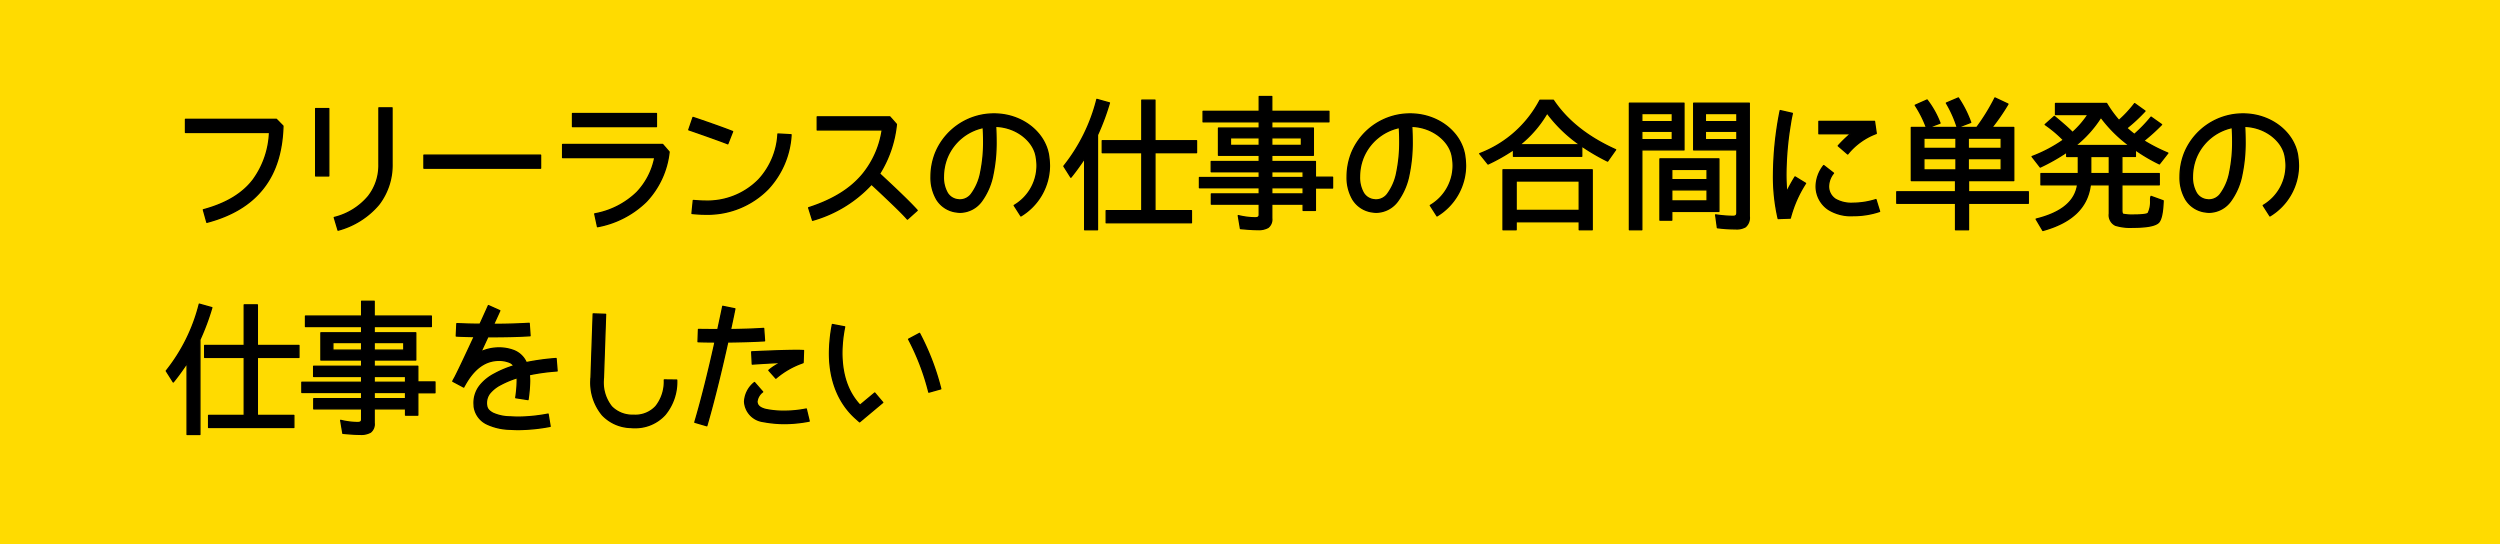 <svg xmlns="http://www.w3.org/2000/svg" viewBox="0 0 464 101"><title>フリーランスの仕事の合間に単発の仕事をしたい</title><rect width="464" height="101" style="fill:#ffdb00"/><path d="M34.427,22.15H51.297l1.215,1.242c-.135,4.616-1.269,8.503-3.644,11.526-2.349,3.023-5.857,5.128-10.474,6.343l-.647-2.322c4.292-1.161,7.261-2.996,9.204-5.506a15.995,15.995,0,0,0,3.077-8.854H34.427Z" style="stroke:#000;stroke-linecap:round;stroke-linejoin:round;stroke-width:0.25px"/><path d="M61.019,20.153V32.65H58.589V20.153Zm1.728,22.566L62.044,40.37a11.958,11.958,0,0,0,6.343-3.941,9.314,9.314,0,0,0,1.944-5.965V20.018h2.429V30.464a11.96,11.96,0,0,1-2.456,7.477A14.901,14.901,0,0,1,62.746,42.719Z" style="stroke:#000;stroke-linecap:round;stroke-linejoin:round;stroke-width:0.25px"/><path d="M78.684,28.791H100.332v2.429H78.684Z" style="stroke:#000;stroke-linecap:round;stroke-linejoin:round;stroke-width:0.25px"/><path d="M122.993,26.82l1.188,1.376a15.823,15.823,0,0,1-4.237,9.205,17.427,17.427,0,0,1-9.043,4.67l-.513-2.375a15.042,15.042,0,0,0,7.828-3.995,12.949,12.949,0,0,0,3.319-6.452H104.422v-2.429ZM121.832,21.07V23.5H106.258V21.07Z" style="stroke:#000;stroke-linecap:round;stroke-linejoin:round;stroke-width:0.25px"/><path d="M130.651,25.065c-1.539-.54-2.78-.972-2.808-.972l.783-2.294c.026,0,5.047,1.701,7.342,2.618l-.891,2.268C133.998,26.253,132.163,25.605,130.651,25.065Zm13.739-.189,2.429.135A16.015,16.015,0,0,1,142.582,35.026a15.707,15.707,0,0,1-11.742,4.724h-.054c-.756,0-1.539-.054-2.349-.135l.243-2.402c.729.054,1.431.108,2.105.108a13.368,13.368,0,0,0,10.041-3.968A13.55,13.55,0,0,0,144.391,24.876Z" style="stroke:#000;stroke-linecap:round;stroke-linejoin:round;stroke-width:0.25px"/><path d="M150.818,40.883l-.729-2.322c4.588-1.484,7.801-3.536,9.987-6.154a16.876,16.876,0,0,0,3.671-8.287H151.682v-2.429h13.47l1.215,1.376a21.229,21.229,0,0,1-3.131,9.178c1.214,1.133,5.344,4.939,6.99,6.802L168.418,40.667c-.864-.999-2.7-2.753-4.266-4.238-.972-.917-1.862-1.754-2.402-2.24A23.556,23.556,0,0,1,150.818,40.883Z" style="stroke:#000;stroke-linecap:round;stroke-linejoin:round;stroke-width:0.25px"/><path d="M173.853,36.996a8.01,8.01,0,0,1-1.053-4.211,11.989,11.989,0,0,1,.864-4.454A11.69,11.69,0,0,1,184.542,21.151h.162c4.939.081,9.096,3.293,9.879,7.504a14.454,14.454,0,0,1,.188,2.105,10.937,10.937,0,0,1-5.29,9.312l-1.242-1.943a8.579,8.579,0,0,0,4.238-7.369,9.483,9.483,0,0,0-.162-1.701c-.459-2.861-3.617-5.506-7.531-5.614.055.945.081,1.862.081,2.699a29.149,29.149,0,0,1-.594,6.29,12.15,12.15,0,0,1-2.078,4.858,4.999,4.999,0,0,1-3.995,2.105,5.263,5.263,0,0,1-.647-.054A5.009,5.009,0,0,1,173.853,36.996Zm1.241-4.211a5.786,5.786,0,0,0,.702,2.996,2.627,2.627,0,0,0,2.052,1.296,1.544,1.544,0,0,0,.351.027,2.674,2.674,0,0,0,2.187-1.214,9.788,9.788,0,0,0,1.646-3.968,27.449,27.449,0,0,0,.54-5.776c0-.783-.027-1.592-.081-2.483a9.343,9.343,0,0,0-6.694,5.534A9.658,9.658,0,0,0,175.094,32.785Z" style="stroke:#000;stroke-linecap:round;stroke-linejoin:round;stroke-width:0.25px"/><path d="M203.691,42.638h-2.375V29.384c-.756,1.106-1.512,2.213-2.564,3.509L197.457,30.842A32.536,32.536,0,0,0,203.584,18.452l2.321.648a44.594,44.594,0,0,1-2.214,5.938Zm10.663-14.306v10.77h6.774V41.342H205.312V39.102h6.613v-10.77H204.583V26.118h7.342V18.587h2.43v7.531h7.72v2.213Z" style="stroke:#000;stroke-linecap:round;stroke-linejoin:round;stroke-width:0.25px"/><path d="M244.134,34.891v4.157h-2.268V37.887h-5.83v2.619a1.898,1.898,0,0,1-.675,1.7,3.49,3.49,0,0,1-1.917.405c-.972,0-2.024-.081-3.212-.189l-.404-2.402a13.498,13.498,0,0,0,3.158.405c.539,0,.729-.189.729-.567v-1.971H224.834V35.998h8.881V34.837H222.621V32.947h11.094V31.868h-8.908V29.978h8.908V28.817h-7.559V23.77h7.559V22.609H223.296V20.666h10.419V17.912h2.321v2.753h10.608v1.943h-10.608v1.161h7.72v5.048h-7.72V29.978h8.098v2.915h3.186v1.998Zm-10.419-9.312h-5.345v1.404h5.345Zm7.828,0h-5.507v1.404H241.543Zm.323,6.29h-5.83v1.08h5.83Zm0,2.969h-5.83v1.161h5.83Z" style="stroke:#000;stroke-linecap:round;stroke-linejoin:round;stroke-width:0.25px"/><path d="M251.083,36.996a8.01,8.01,0,0,1-1.053-4.211,11.989,11.989,0,0,1,.864-4.454,11.69,11.69,0,0,1,10.878-7.18h.162c4.939.081,9.096,3.293,9.879,7.504a14.454,14.454,0,0,1,.188,2.105,10.937,10.937,0,0,1-5.29,9.312l-1.242-1.943a8.579,8.579,0,0,0,4.238-7.369,9.483,9.483,0,0,0-.162-1.701c-.459-2.861-3.617-5.506-7.531-5.614.055.945.081,1.862.081,2.699a29.149,29.149,0,0,1-.594,6.29,12.15,12.15,0,0,1-2.078,4.858,4.999,4.999,0,0,1-3.995,2.105,5.263,5.263,0,0,1-.647-.054A5.009,5.009,0,0,1,251.083,36.996Zm1.241-4.211a5.786,5.786,0,0,0,.702,2.996,2.627,2.627,0,0,0,2.052,1.296,1.544,1.544,0,0,0,.351.027,2.674,2.674,0,0,0,2.187-1.214,9.788,9.788,0,0,0,1.646-3.968,27.449,27.449,0,0,0,.54-5.776c0-.783-.027-1.592-.081-2.483a9.343,9.343,0,0,0-6.694,5.534A9.658,9.658,0,0,0,252.324,32.785Z" style="stroke:#000;stroke-linecap:round;stroke-linejoin:round;stroke-width:0.25px"/><path d="M298.371,29.897a38.544,38.544,0,0,1-4.805-2.807v1.917H280.906v-1.242a34.603,34.603,0,0,1-4.724,2.672l-1.538-1.917a21.068,21.068,0,0,0,11.175-9.906h2.483c2.564,3.806,6.343,6.829,11.553,9.177ZM293.107,42.638V41.153H281.393V42.638h-2.43V31.517h16.547V42.638Zm0-9.042H281.393v5.453h11.715Zm.162-6.721a26.145,26.145,0,0,1-6.128-5.912A21.133,21.133,0,0,1,282.04,26.874Z" style="stroke:#000;stroke-linecap:round;stroke-linejoin:round;stroke-width:0.25px"/><path d="M304.716,27.819V42.638H302.421V19.154h10.123v8.665Zm5.668-6.749h-5.668V22.582h5.668Zm0,3.293h-5.668V25.929h5.668Zm-.107,14.873V40.856h-2.187V29.492h10.932v9.744Zm6.559-7.801h-6.559v1.917H316.835Zm0,3.806h-6.559V37.293H316.835Zm5.264,7.234a25.879,25.879,0,0,1-3.347-.216l-.324-2.375a22.087,22.087,0,0,0,3.239.27c.486,0,.702-.189.702-.648V27.819h-8.017v-8.665h10.311V40.154a2.211,2.211,0,0,1-.729,1.943A3.269,3.269,0,0,1,322.099,42.476Zm.271-21.405h-5.857V22.582h5.857Zm0,3.293h-5.857V25.929h5.857Z" style="stroke:#000;stroke-linecap:round;stroke-linejoin:round;stroke-width:0.25px"/><path d="M332.058,24.444a58.431,58.431,0,0,0-.594,7.99c0,1.053.054,2.159.135,3.239.567-1.161,1.161-2.186,1.566-2.834l1.943,1.188a22.259,22.259,0,0,0-2.835,6.451l-2.24.081a34.529,34.529,0,0,1-.863-8.125,62.118,62.118,0,0,1,1.241-11.904l2.24.513s-.054.297-.188.891C332.354,22.528,332.22,23.392,332.058,24.444Zm5.021,10.149a6.351,6.351,0,0,1,1.404-3.86l1.809,1.404a4.037,4.037,0,0,0-.918,2.456,2.854,2.854,0,0,0,1.296,2.402,5.978,5.978,0,0,0,3.293.729,14.252,14.252,0,0,0,4.211-.675l.675,2.186a15.13,15.13,0,0,1-4.886.783,7.847,7.847,0,0,1-4.616-1.161A5.151,5.151,0,0,1,337.078,34.594Zm6.425-9.771H337.592V22.528h10.311l.324,2.241a12.344,12.344,0,0,0-5.291,3.806L341.182,27.063A22.86,22.86,0,0,1,343.503,24.822Z" style="stroke:#000;stroke-linecap:round;stroke-linejoin:round;stroke-width:0.25px"/><path d="M365.355,37.725v4.913h-2.402V37.725H352.048V35.593h10.905V33.514h-8.206V23.662h2.807a21.05,21.05,0,0,0-2.078-4.13l2.187-.972a16.995,16.995,0,0,1,2.402,4.292l-2.159.81h8.988a37.256,37.256,0,0,0,3.374-5.479l2.402,1.134a37.813,37.813,0,0,1-2.996,4.346H373.75v9.853h-8.395v2.079h11.094V37.725ZM363.033,25.632h-5.965v1.917h5.965Zm0,3.806h-5.965v2.105h5.965Zm.243-5.776A21.148,21.148,0,0,0,361.252,19.127l2.214-.945a20.871,20.871,0,0,1,2.294,4.535Zm8.152,1.971h-6.128v1.917h6.128Zm0,3.806h-6.128v2.105h6.128Z" style="stroke:#000;stroke-linecap:round;stroke-linejoin:round;stroke-width:0.25px"/><path d="M400.779,30.41a31.191,31.191,0,0,1-4.454-2.619v1.242h-2.511v3.185h6.938v2.079h-6.938v4.724c0,.594.136.729.243.756a8.736,8.736,0,0,0,1.943.135c1.701,0,2.483-.135,2.699-.324a4.739,4.739,0,0,0,.459-2.294v-.351a1.615,1.615,0,0,1,.081-.486l2.24.81c-.081,2.159-.351,3.455-.837,3.995-.594.621-2.213.917-4.777.917a9.403,9.403,0,0,1-3.239-.378,2.087,2.087,0,0,1-1.134-2.159V34.297H387.957c-.513,4.211-3.428,6.991-8.799,8.476L377.916,40.667c4.777-1.188,7.234-3.293,7.693-6.37h-6.803V32.218h6.938V29.033H383.585v-.81a36.694,36.694,0,0,1-4.913,2.78l-1.512-1.944a26.256,26.256,0,0,0,5.831-3.077,23.275,23.275,0,0,0-3.401-2.861l1.7-1.512c1.484,1.242,2.592,2.187,3.374,2.996a17.164,17.164,0,0,0,2.889-3.347h-6.047V19.208h9.475a20.803,20.803,0,0,0,2.295,3.158,21.632,21.632,0,0,0,2.915-3.131l1.916,1.376a30.755,30.755,0,0,1-3.4,3.158c.485.432.972.837,1.431,1.188a26.657,26.657,0,0,0,3.104-3.212l1.943,1.377a36.758,36.758,0,0,1-3.32,2.996,31.083,31.083,0,0,0,4.481,2.294Zm-15.575-3.401h10.015a25.069,25.069,0,0,1-5.291-5.264A21.121,21.121,0,0,1,385.204,27.009Zm6.289,2.024h-3.455v3.185h3.455Z" style="stroke:#000;stroke-linecap:round;stroke-linejoin:round;stroke-width:0.25px"/><path d="M405.672,36.996a8.01,8.01,0,0,1-1.053-4.211,11.989,11.989,0,0,1,.864-4.454,11.689,11.689,0,0,1,10.878-7.18h.162c4.939.081,9.096,3.293,9.879,7.504a14.454,14.454,0,0,1,.188,2.105,10.937,10.937,0,0,1-5.29,9.312l-1.242-1.943a8.579,8.579,0,0,0,4.238-7.369,9.483,9.483,0,0,0-.162-1.701c-.459-2.861-3.617-5.506-7.531-5.614.055.945.081,1.862.081,2.699a29.149,29.149,0,0,1-.594,6.29,12.15,12.15,0,0,1-2.078,4.858,4.999,4.999,0,0,1-3.995,2.105,5.263,5.263,0,0,1-.647-.054A5.009,5.009,0,0,1,405.672,36.996Zm1.241-4.211a5.786,5.786,0,0,0,.702,2.996,2.627,2.627,0,0,0,2.052,1.296,1.544,1.544,0,0,0,.351.027,2.674,2.674,0,0,0,2.187-1.214,9.788,9.788,0,0,0,1.646-3.968,27.45,27.45,0,0,0,.54-5.776c0-.783-.027-1.592-.081-2.483a9.343,9.343,0,0,0-6.694,5.534A9.658,9.658,0,0,0,406.913,32.785Z" style="stroke:#000;stroke-linecap:round;stroke-linejoin:round;stroke-width:0.25px"/><path d="M37.099,80.638h-2.375V67.384c-.756,1.106-1.512,2.213-2.564,3.509l-1.296-2.051a32.523,32.523,0,0,0,6.128-12.39l2.321.648a44.592,44.592,0,0,1-2.214,5.938ZM47.762,66.332v10.77h6.774V79.342H38.719V77.102H45.332v-10.77h-7.342V64.118H45.332V56.587h2.43v7.531h7.72v2.213Z" style="stroke:#000;stroke-linecap:round;stroke-linejoin:round;stroke-width:0.25px"/><path d="M77.541,72.891v4.157H75.273V75.887H69.443v2.619a1.898,1.898,0,0,1-.675,1.7,3.49,3.49,0,0,1-1.917.405c-.972,0-2.024-.081-3.212-.189l-.404-2.402a13.498,13.498,0,0,0,3.158.405c.539,0,.729-.189.729-.567v-1.971H58.241V73.998h8.881V72.837H56.028V70.947H67.122V69.868h-8.908V67.978h8.908V66.817H59.563V61.77h7.559V60.609H56.703V58.666H67.122V55.912h2.321v2.753h10.608v1.943H69.443v1.161h7.72v5.048H69.443V67.978H77.541v2.915h3.186v1.998Zm-10.419-9.312H61.777v1.404h5.345Zm7.828,0H69.443v1.404H74.95Zm.323,6.29H69.443v1.08h5.83Zm0,2.969H69.443v1.161h5.83Z" style="stroke:#000;stroke-linecap:round;stroke-linejoin:round;stroke-width:0.25px"/><path d="M103.396,68.842a37.297,37.297,0,0,0-5.156.702c.027.378.055.783.055,1.161a25.944,25.944,0,0,1-.297,3.455l-2.268-.351A22.619,22.619,0,0,0,96,70.704a4.475,4.475,0,0,0-.026-.594,17.618,17.618,0,0,0-3.104,1.296,6.366,6.366,0,0,0-1.971,1.565,2.94,2.94,0,0,0-.621,1.809,2.016,2.016,0,0,0,.027.405c.081.702.405,1.08,1.188,1.512a8.016,8.016,0,0,0,3.213.675c.513.027,1.025.054,1.484.054a30.271,30.271,0,0,0,5.533-.566l.378,2.267a32.599,32.599,0,0,1-5.885.594h-.026c-.513,0-1.026-.027-1.593-.054a10.553,10.553,0,0,1-4.157-.945,4.181,4.181,0,0,1-2.429-3.293c0-.216-.027-.432-.027-.648a5.151,5.151,0,0,1,1.106-3.212,8.422,8.422,0,0,1,2.673-2.159A18.693,18.693,0,0,1,95.38,67.897a1.764,1.764,0,0,0-.918-.702,5.254,5.254,0,0,0-1.862-.324c-1.782.027-4.185.702-6.344,4.616a2.196,2.196,0,0,0-.188.351L84.042,70.758c.108-.216.217-.432.352-.648.863-1.673,2.294-4.75,3.562-7.477.027-.054.055-.108.081-.162-1.188-.027-2.348-.054-3.347-.108l.107-2.294c1.27.054,2.754.108,4.292.108.918-1.998,1.565-3.455,1.565-3.455l2.105.945s-.458,1.025-1.16,2.537c2.402,0,4.777-.081,6.613-.189l.162,2.294c-2.079.135-4.724.189-7.369.189h-.459c-.405.891-.864,1.862-1.296,2.807a8.089,8.089,0,0,1,3.348-.729,7.693,7.693,0,0,1,2.672.458,4.152,4.152,0,0,1,2.402,2.268,43.717,43.717,0,0,1,5.533-.756Z" style="stroke:#000;stroke-linecap:round;stroke-linejoin:round;stroke-width:0.25px"/><path d="M111.803,77.021a9.38,9.38,0,0,1-2.133-6.505,2.438,2.438,0,0,1,.027-.432l.405-11.823,2.294.081-.405,11.823a1.572,1.572,0,0,0-.026.351,7.194,7.194,0,0,0,1.538,4.967,5.416,5.416,0,0,0,3.752,1.593h.405a5.18,5.18,0,0,0,4.076-1.646,7.36,7.36,0,0,0,1.565-4.913l2.294.027a9.532,9.532,0,0,1-2.159,6.397,7.415,7.415,0,0,1-5.749,2.43h-.027a3.224,3.224,0,0,1-.513-.027A7.501,7.501,0,0,1,111.803,77.021Z" style="stroke:#000;stroke-linecap:round;stroke-linejoin:round;stroke-width:0.25px"/><path d="M131.179,79.018l-2.214-.648c1.35-4.562,2.646-9.933,3.59-14.171q.082-.365.162-.729c-1.889,0-3.131-.054-3.158-.054l.081-2.267s1.458.027,3.591.027c.566-2.618.917-4.319.917-4.319l2.24.459s-.297,1.512-.81,3.86c1.943-.027,4.13-.081,6.154-.216l.162,2.294c-2.294.135-4.724.189-6.829.216C134.094,67.87,132.663,73.916,131.179,79.018Zm18.463-3.104.54,2.24a24.202,24.202,0,0,1-4.616.459,21.445,21.445,0,0,1-3.94-.378,3.951,3.951,0,0,1-3.429-3.698,4.833,4.833,0,0,1,1.836-3.536L141.544,72.729a2.622,2.622,0,0,0-1.053,1.808c.026.567.324,1.134,1.619,1.458a15.831,15.831,0,0,0,3.455.324A20.022,20.022,0,0,0,149.642,75.914Zm-.729-8.557A15.375,15.375,0,0,0,144,70.191l-1.296-1.458a9.839,9.839,0,0,1,2.321-1.458c-2.402.081-5.398.297-5.398.297l-.107-2.268c.026,0,5.398-.27,8.529-.27.405,0,.756.027,1.08.027-.054,1.754-.081,2.24-.081,2.24A1.067,1.067,0,0,0,148.913,67.357Z" style="stroke:#000;stroke-linecap:round;stroke-linejoin:round;stroke-width:0.25px"/><path d="M153.956,65.576a28.886,28.886,0,0,1,.54-5.345l2.268.432a24.879,24.879,0,0,0-.514,4.913c.027,4.076,1.161,7.288,3.374,9.636l2.727-2.267,1.484,1.754-4.291,3.59-.756-.675C155.575,74.726,153.956,70.515,153.956,65.576Zm18.436,7.207a43.817,43.817,0,0,0-3.752-9.825l2.024-1.08a45.531,45.531,0,0,1,3.941,10.285Z" style="stroke:#000;stroke-linecap:round;stroke-linejoin:round;stroke-width:0.25px"/></svg>
